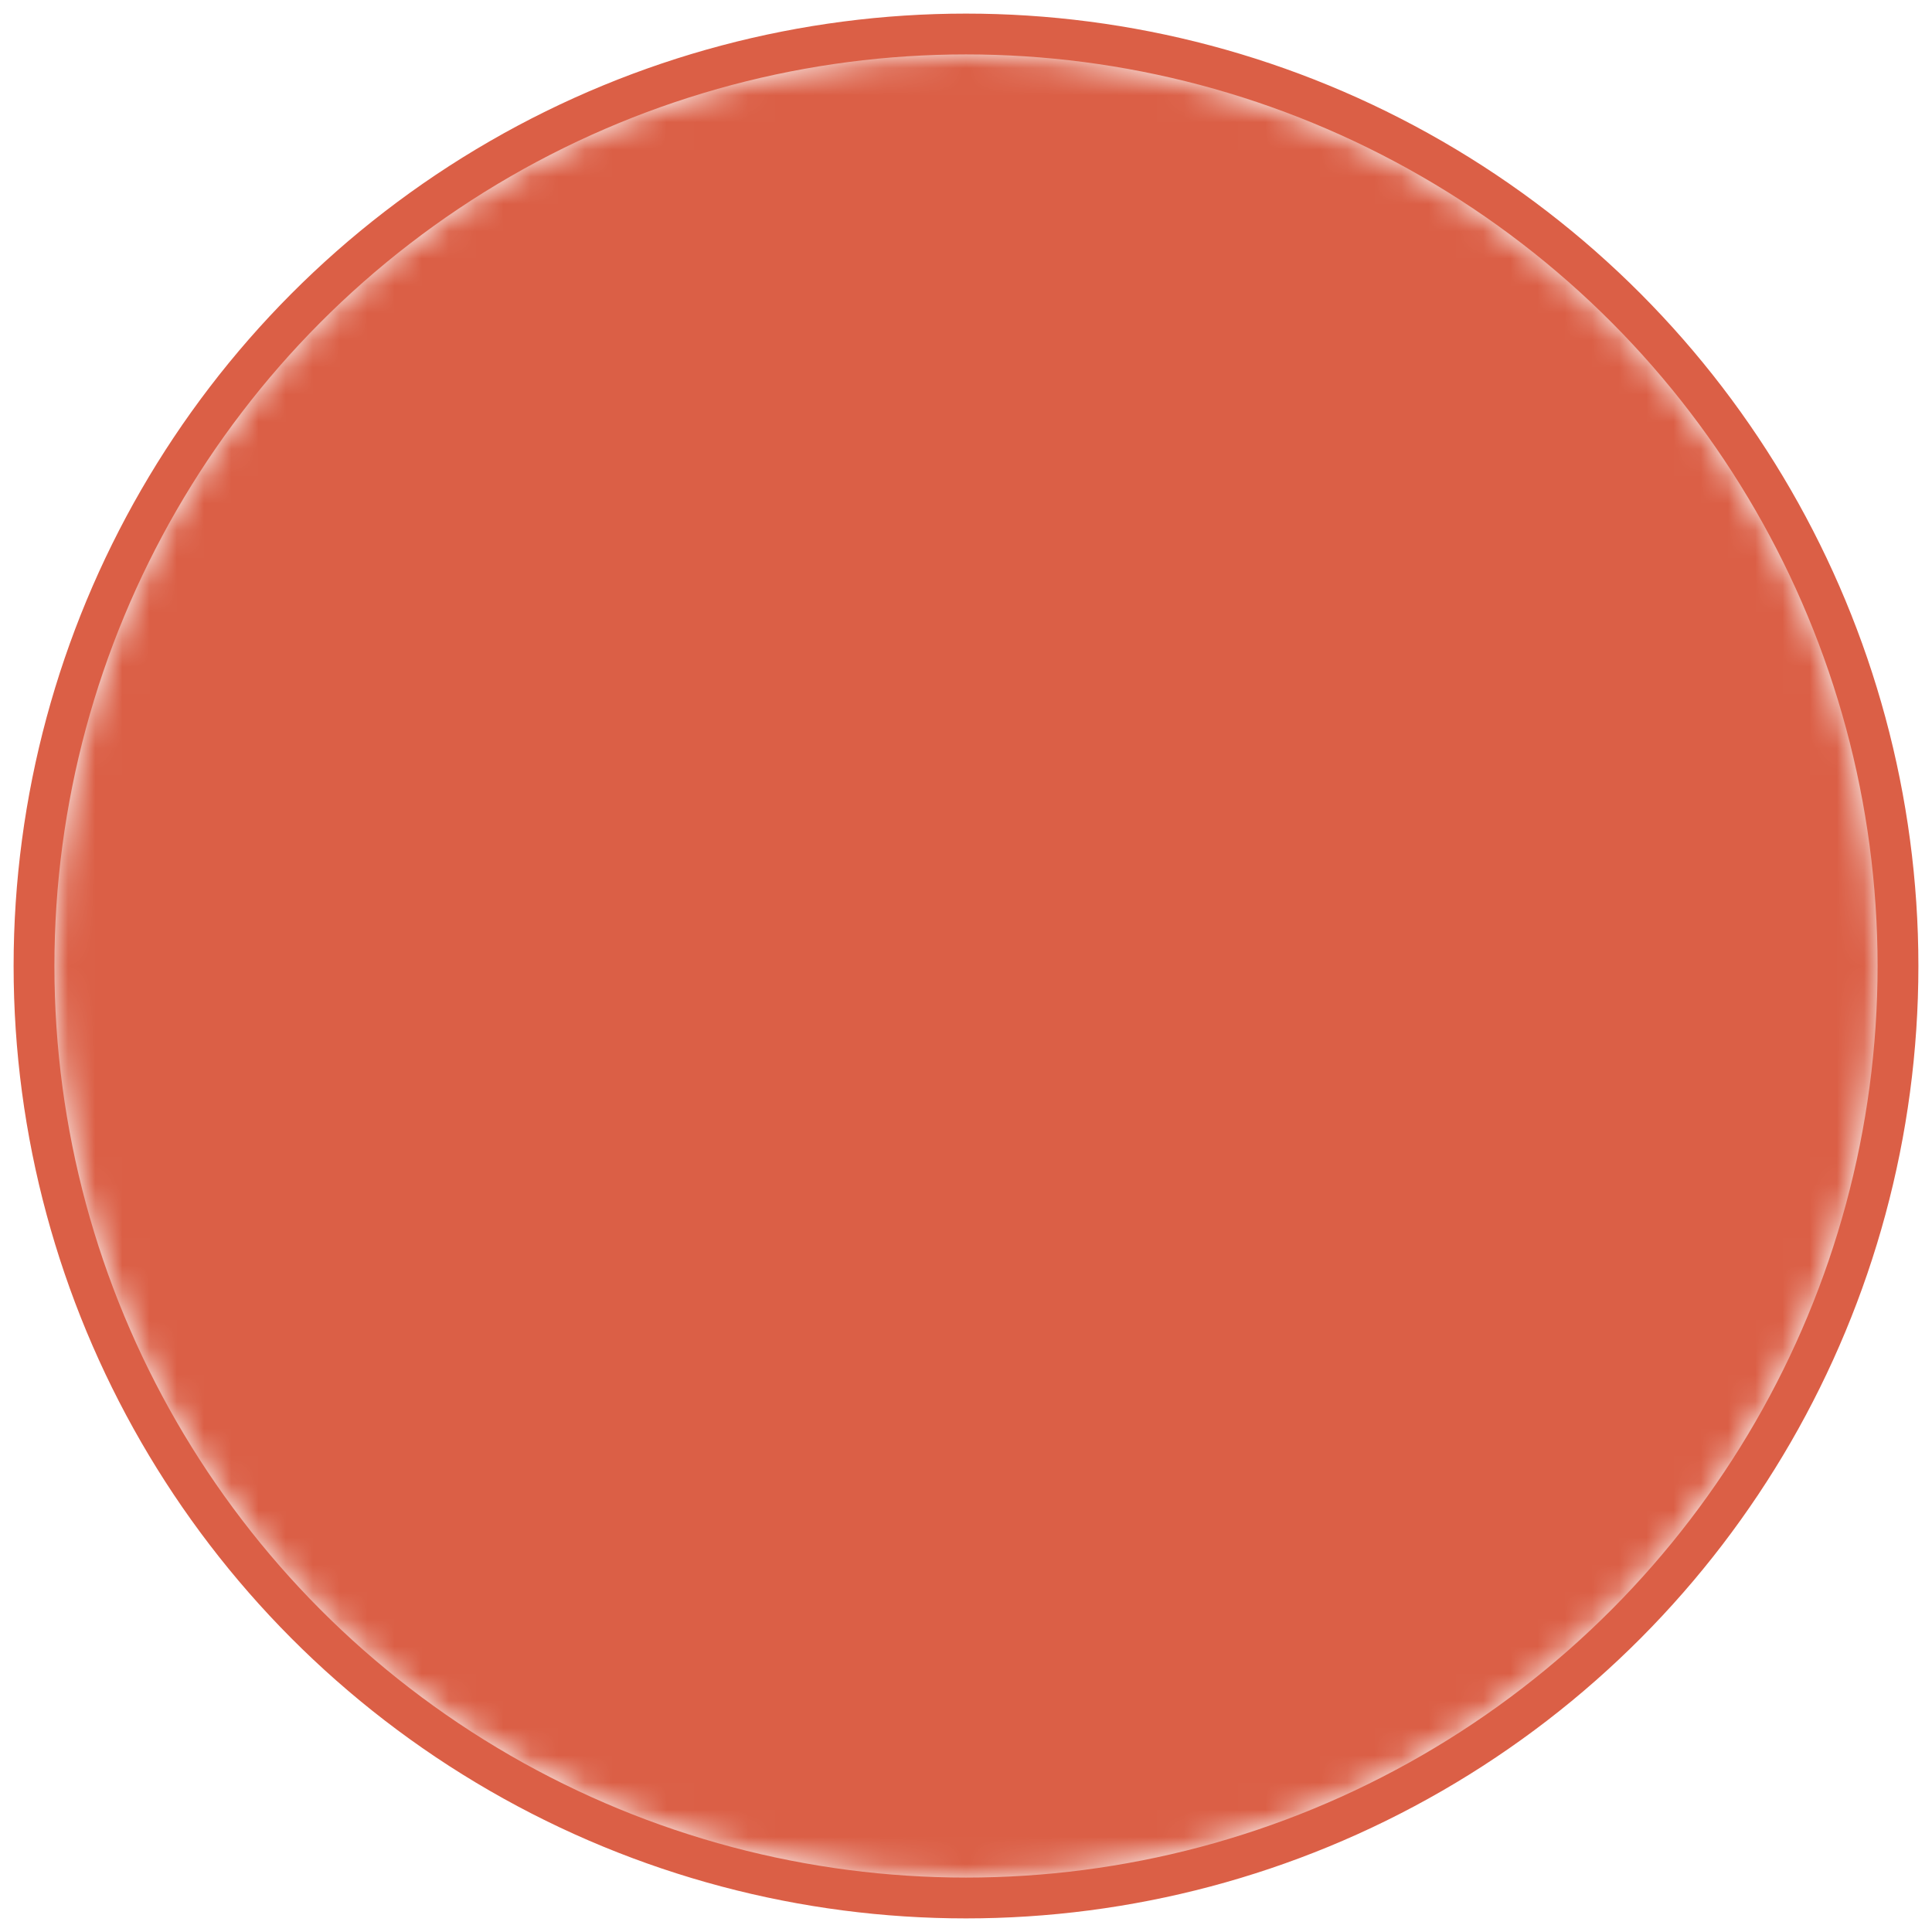 <svg width="71" height="71" xmlns="http://www.w3.org/2000/svg" xmlns:xlink="http://www.w3.org/1999/xlink">
    <defs>
        <circle id="a" cx="33.5" cy="33.5" r="33.5" />
        <path d="M45.593 46.184a8.573 8.573 0 0 0-2.722-2.166L35.075 40.1a3.96 3.96 0 0 1-2.15-3.12l-.112-1.062c-.099-.947.099-1.92.653-2.688a7.762 7.762 0 0 0 1.424-3.664l.145-1.286a2.35 2.35 0 0 0 2.301-1.922l.412-2.16a2.375 2.375 0 0 0-1.477-2.663l-.448-.172.415-3.68c.528-4.646-3.066-8.723-7.69-8.723h-2.7c-4.627 0-8.22 4.077-7.694 8.723l.42 3.68-.45.172A2.366 2.366 0 0 0 16.65 24.2l.409 2.16a2.35 2.35 0 0 0 2.301 1.921l.147 1.286a7.714 7.714 0 0 0 1.422 3.664c.552.769.752 1.74.653 2.686l-.114 1.064a3.948 3.948 0 0 1-2.148 3.12l-7.796 3.918A8.605 8.605 0 0 0 8.8 46.184s4.864 8.235 18.399 8.235c13.532 0 18.394-8.235 18.394-8.235" id="c" />
    </defs>
    <g transform="translate(2 2)" fill="none" fill-rule="evenodd">
        <mask id="b" fill="#db5f46">
            <use xlink:href="#a" />
        </mask>
        <circle stroke="#db5f46" stroke-width="1.5" cx="33.5" cy="33.5" r="34.25" />
        <g mask="url(#b)">
            <path fill="#db5f46" d="M-25.311-4.467h104v107h-104z" />
            <path fill="#db5f46" d="M-25.311-4.467h104v107h-104z" />
        </g>
        <g mask="url(#b)">
            <g transform="translate(6 5)">
                <mask id="d" fill="#db5f46">
                    <use xlink:href="#c" />
                </mask>
                <use fill="#db5f46" xlink:href="#c" />
            </g>
        </g>
    </g>
</svg>